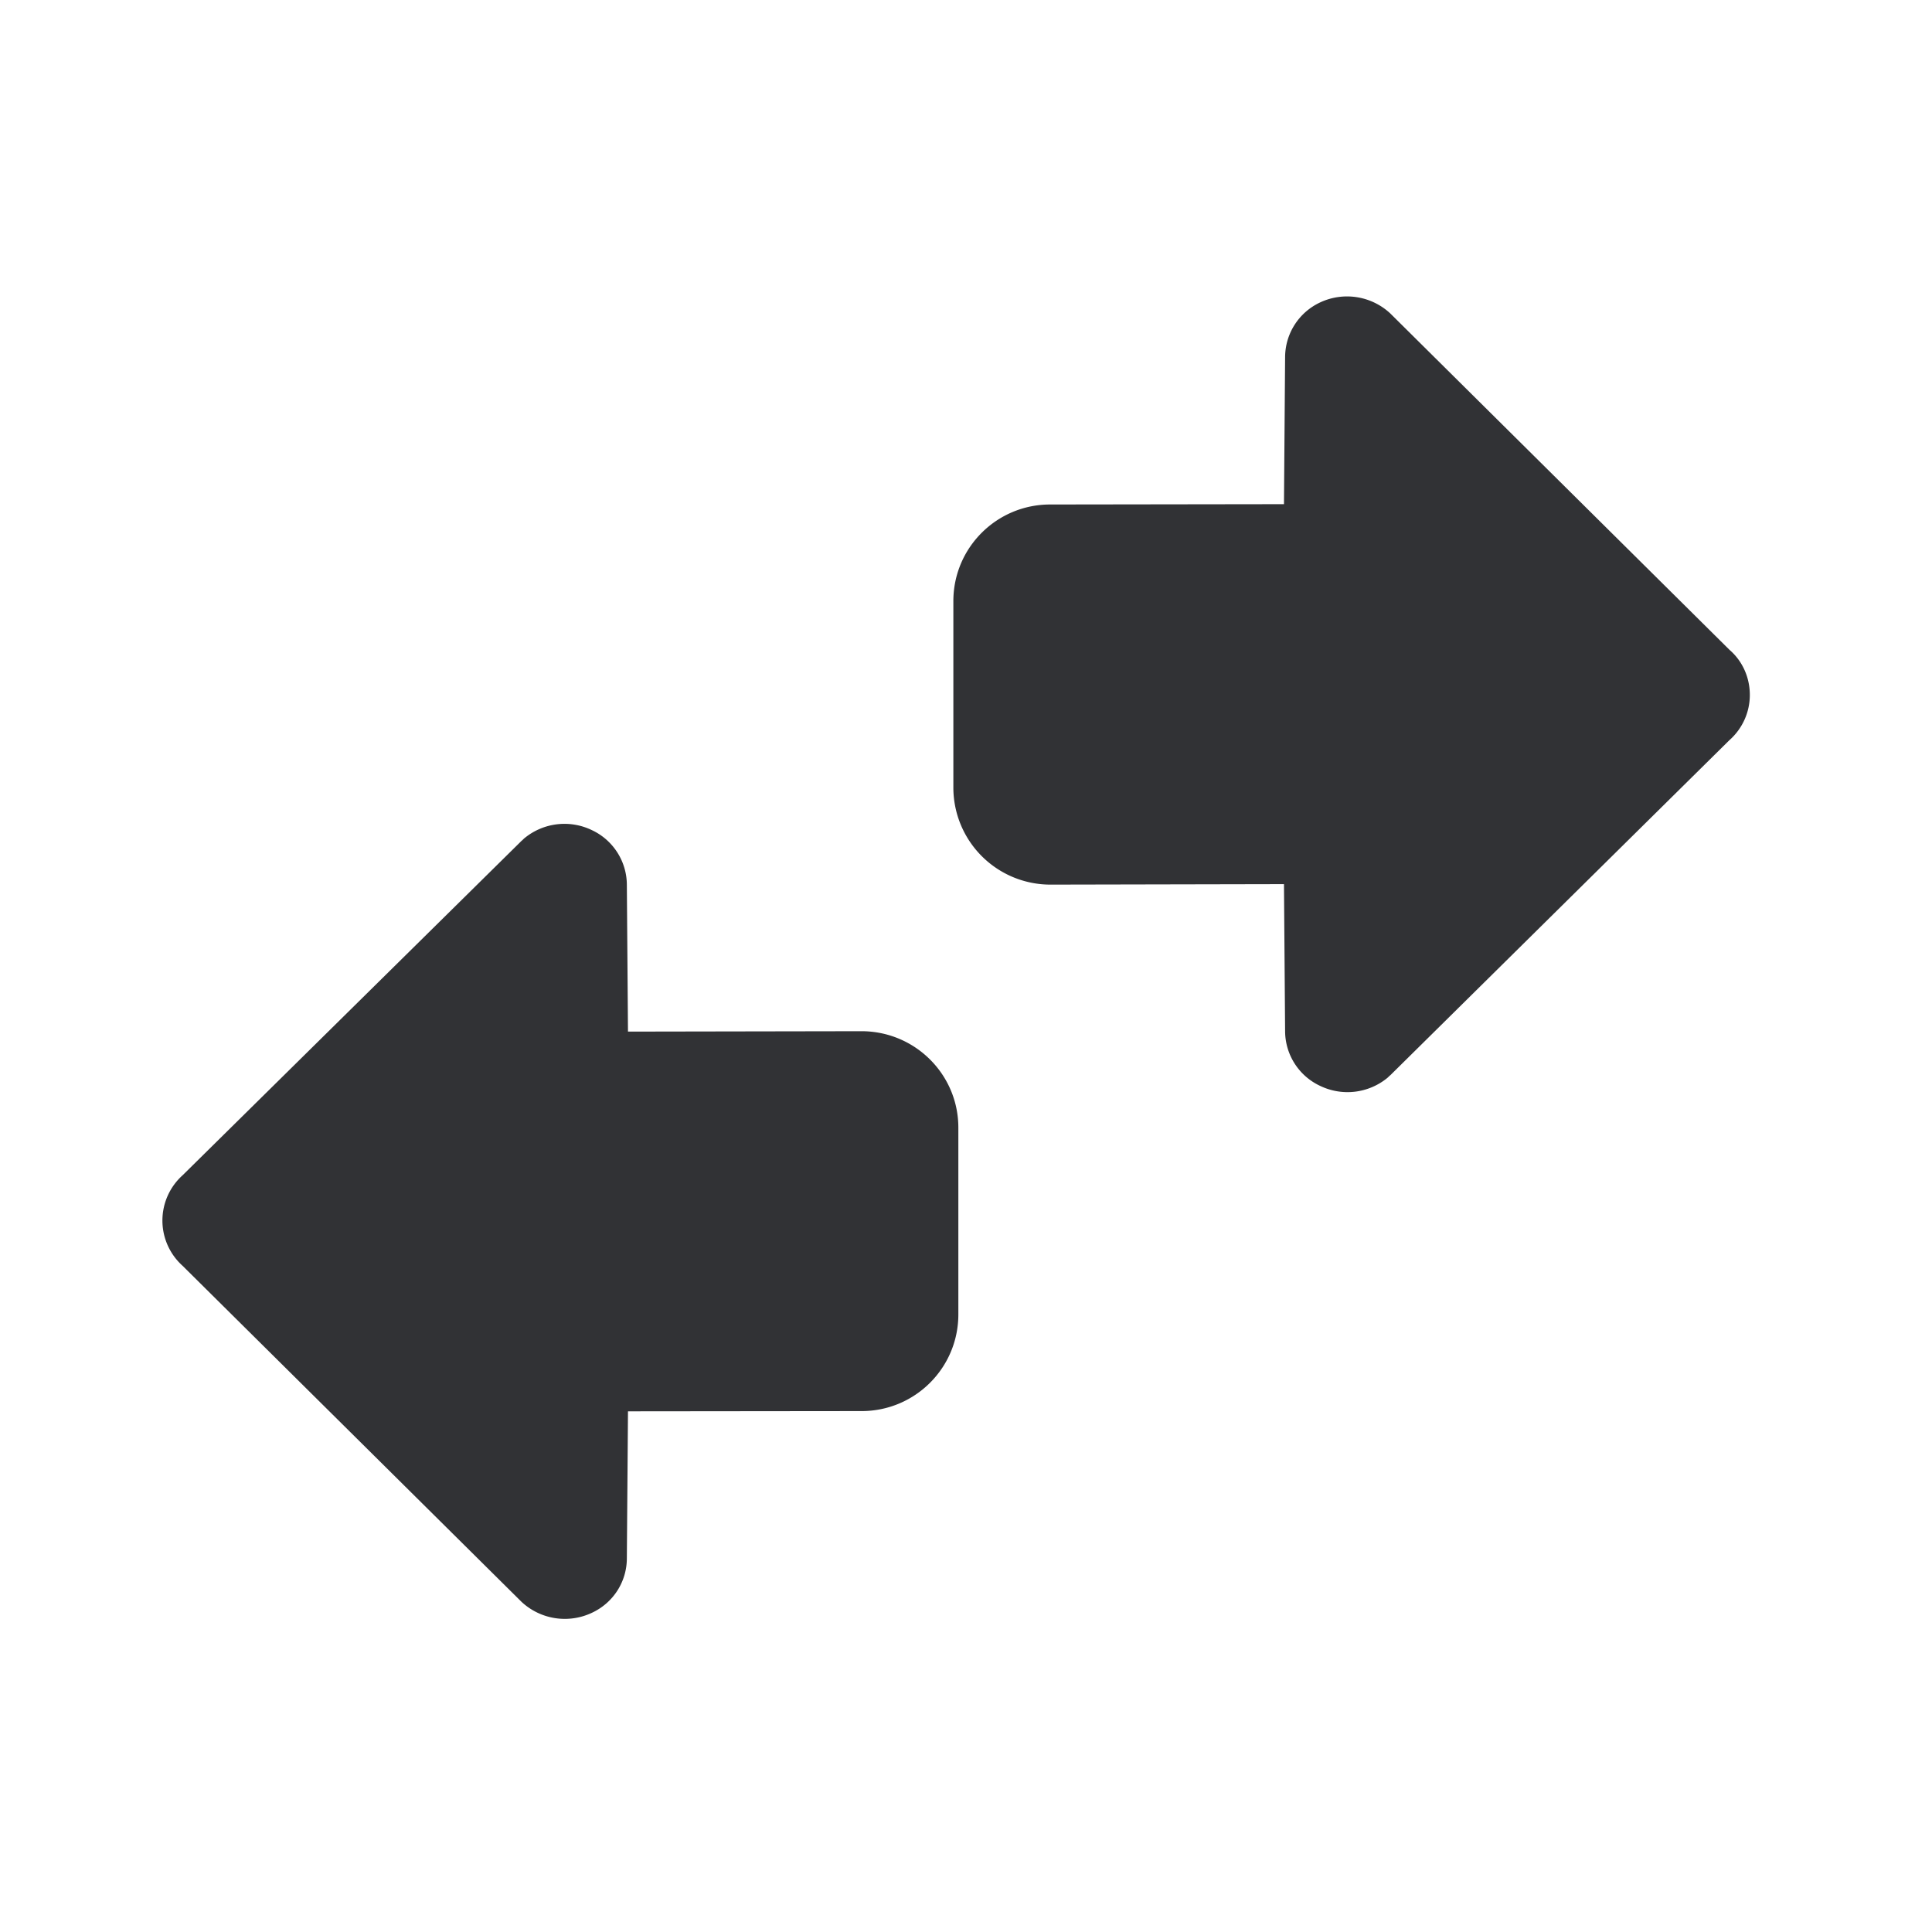 <svg width="24" height="24" xmlns="http://www.w3.org/2000/svg"><path d="M21.737 8.633c0 .216-.093.42-.255.563l-4.21 4.16c-.014.01-.026.025-.04.036a.782.782 0 0 1-.831.098.753.753 0 0 1-.437-.683l-.014-1.824-2.902.006a1.206 1.206 0 0 1-1.205-1.202v-2.32c0-.663.538-1.2 1.202-1.2l2.905-.004.014-1.823c0-.294.17-.56.437-.684a.788.788 0 0 1 .87.138l4.214 4.179c.162.14.252.344.252.56Zm-9.832 5.375v2.32c0 .664-.538 1.201-1.202 1.201l-2.902.003-.014 1.824c0 .294-.17.557-.437.68a.788.788 0 0 1-.871-.137l-4.21-4.174a.756.756 0 0 1 0-1.126l4.21-4.154c.014-.01.025-.025.04-.036a.782.782 0 0 1 .831-.098c.266.123.437.39.437.683l.014 1.821 2.9-.005c.666 0 1.204.537 1.204 1.198Z" fill="#313235" fill-rule="nonzero"/></svg>